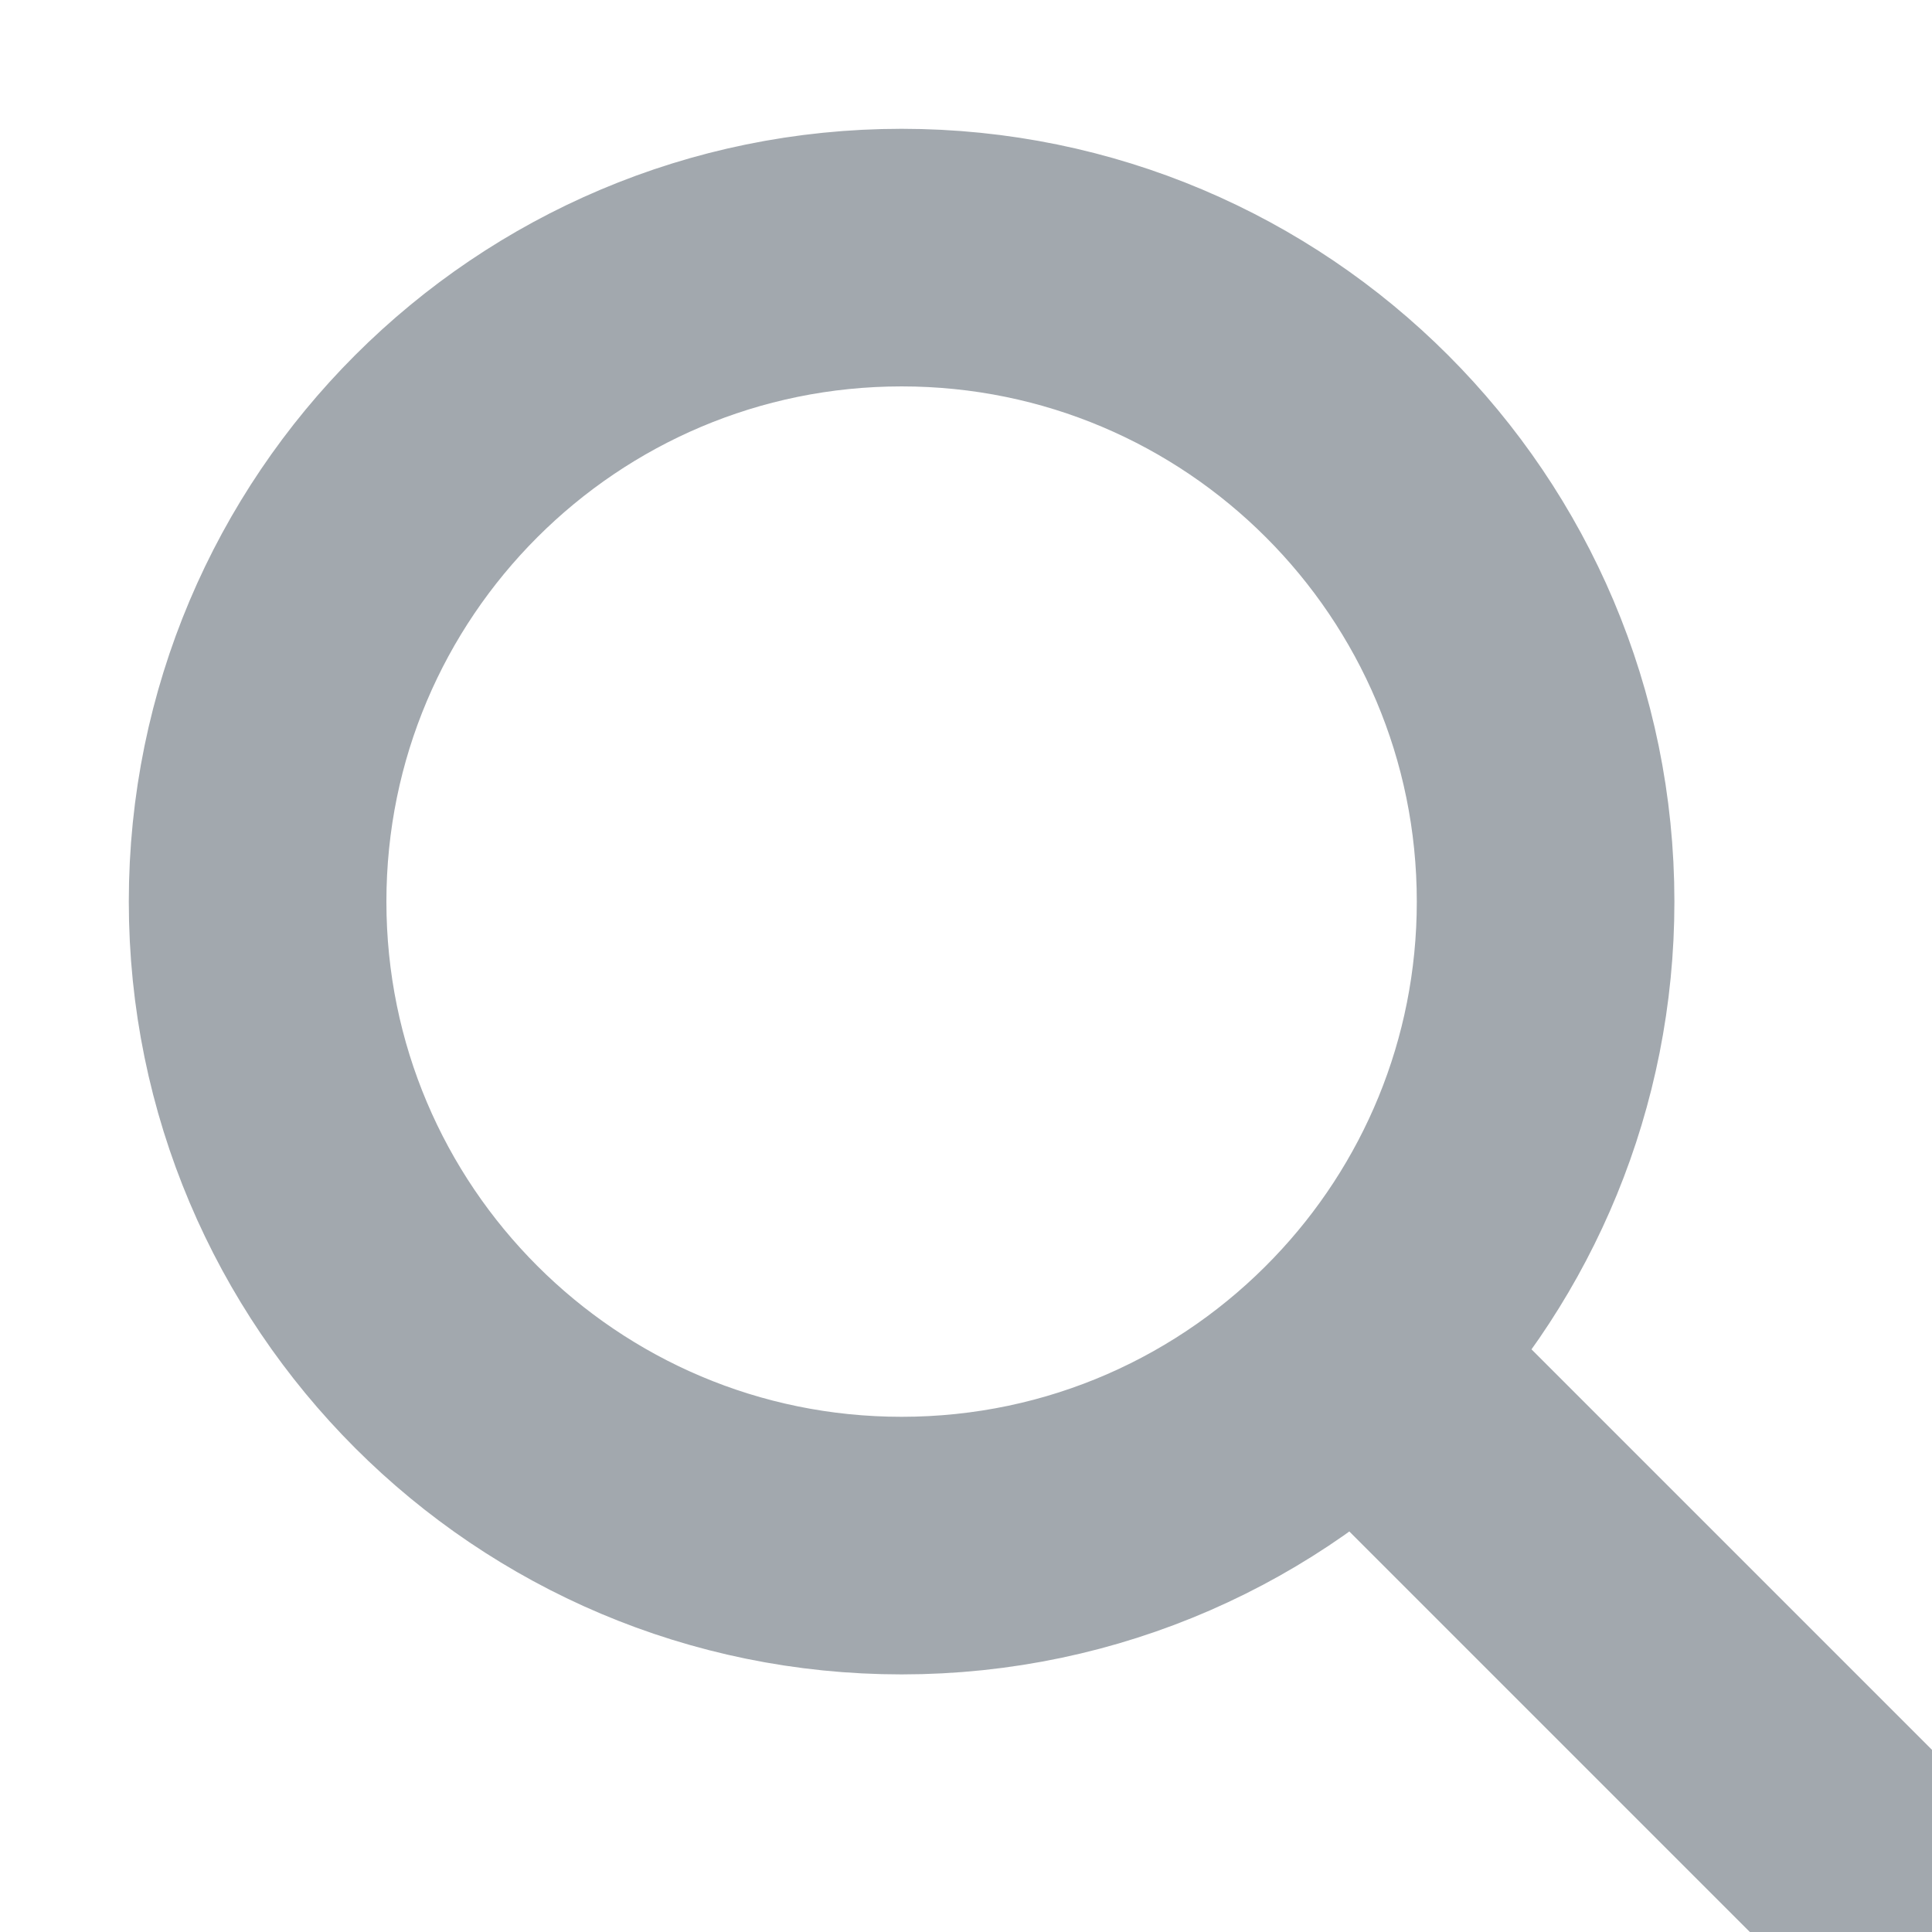 <svg xmlns="http://www.w3.org/2000/svg" preserveAspectRatio="xMidYMid" width="15" height="15" viewBox="0 0 15 15"><defs><style>.cls-1 { stroke: #a2a8ae; stroke-linecap: round; stroke-linejoin: round; stroke-width: 2px; fill: none; fill-rule: evenodd; }</style></defs><path d="M7 2c2.761 0 5 2.238 5 5 0 1.341-.528 2.56-1.388 3.457-.91.951-2.192 1.543-3.612 1.543-2.761 0-5-2.238-5-5s2.239-5 5-5zm4 9l4 4" class="cls-1"/></svg>